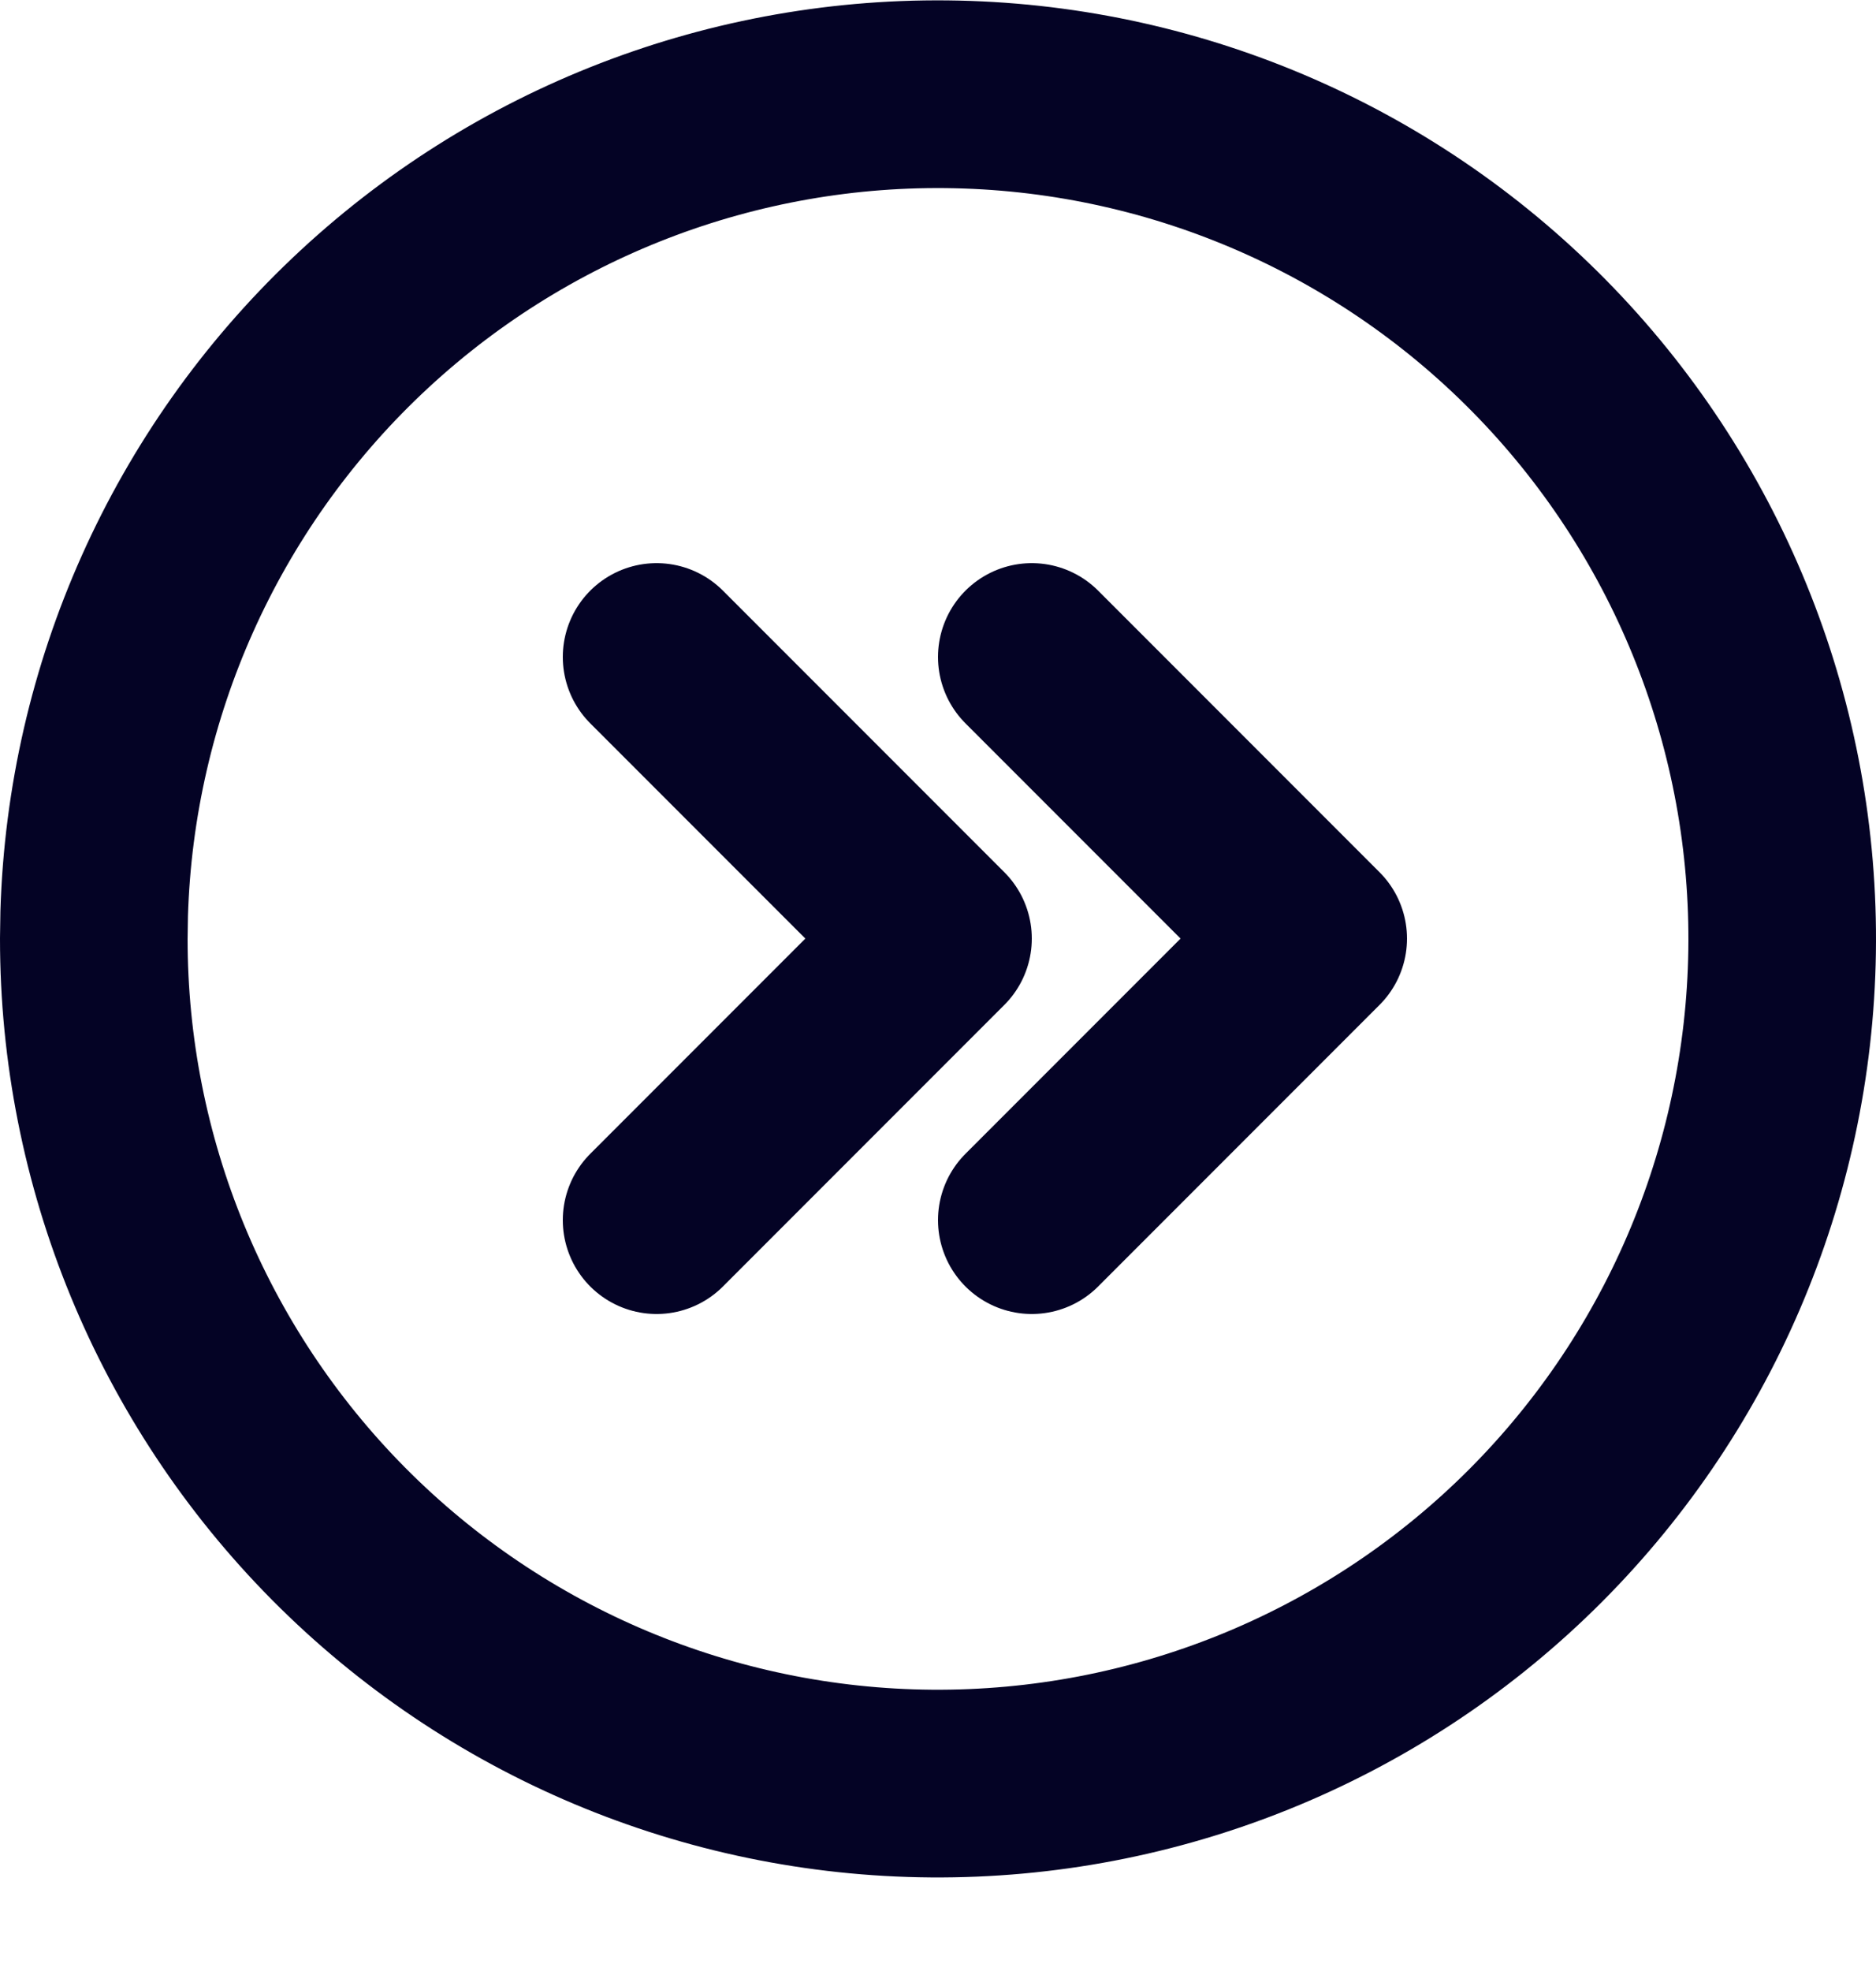 <svg width="20" height="21" viewBox="0 0 20 21" fill="none" xmlns="http://www.w3.org/2000/svg">
<path d="M7 7L10 10L7 13M11 7L14 10L11 13M1 10C0.999 12.376 1.937 14.655 3.61 16.342C5.283 18.028 7.555 18.985 9.93 19.003C12.306 19.021 14.592 18.1 16.291 16.44C17.99 14.779 18.963 12.514 18.999 10.139C19.035 7.764 18.13 5.471 16.482 3.76C14.834 2.049 12.577 1.059 10.202 1.006C7.827 0.952 5.528 1.84 3.805 3.475C2.081 5.111 1.075 7.361 1.004 9.735L1 10Z" stroke="#040325" stroke-width="2" stroke-linecap="round" stroke-linejoin="round"/>
</svg>
